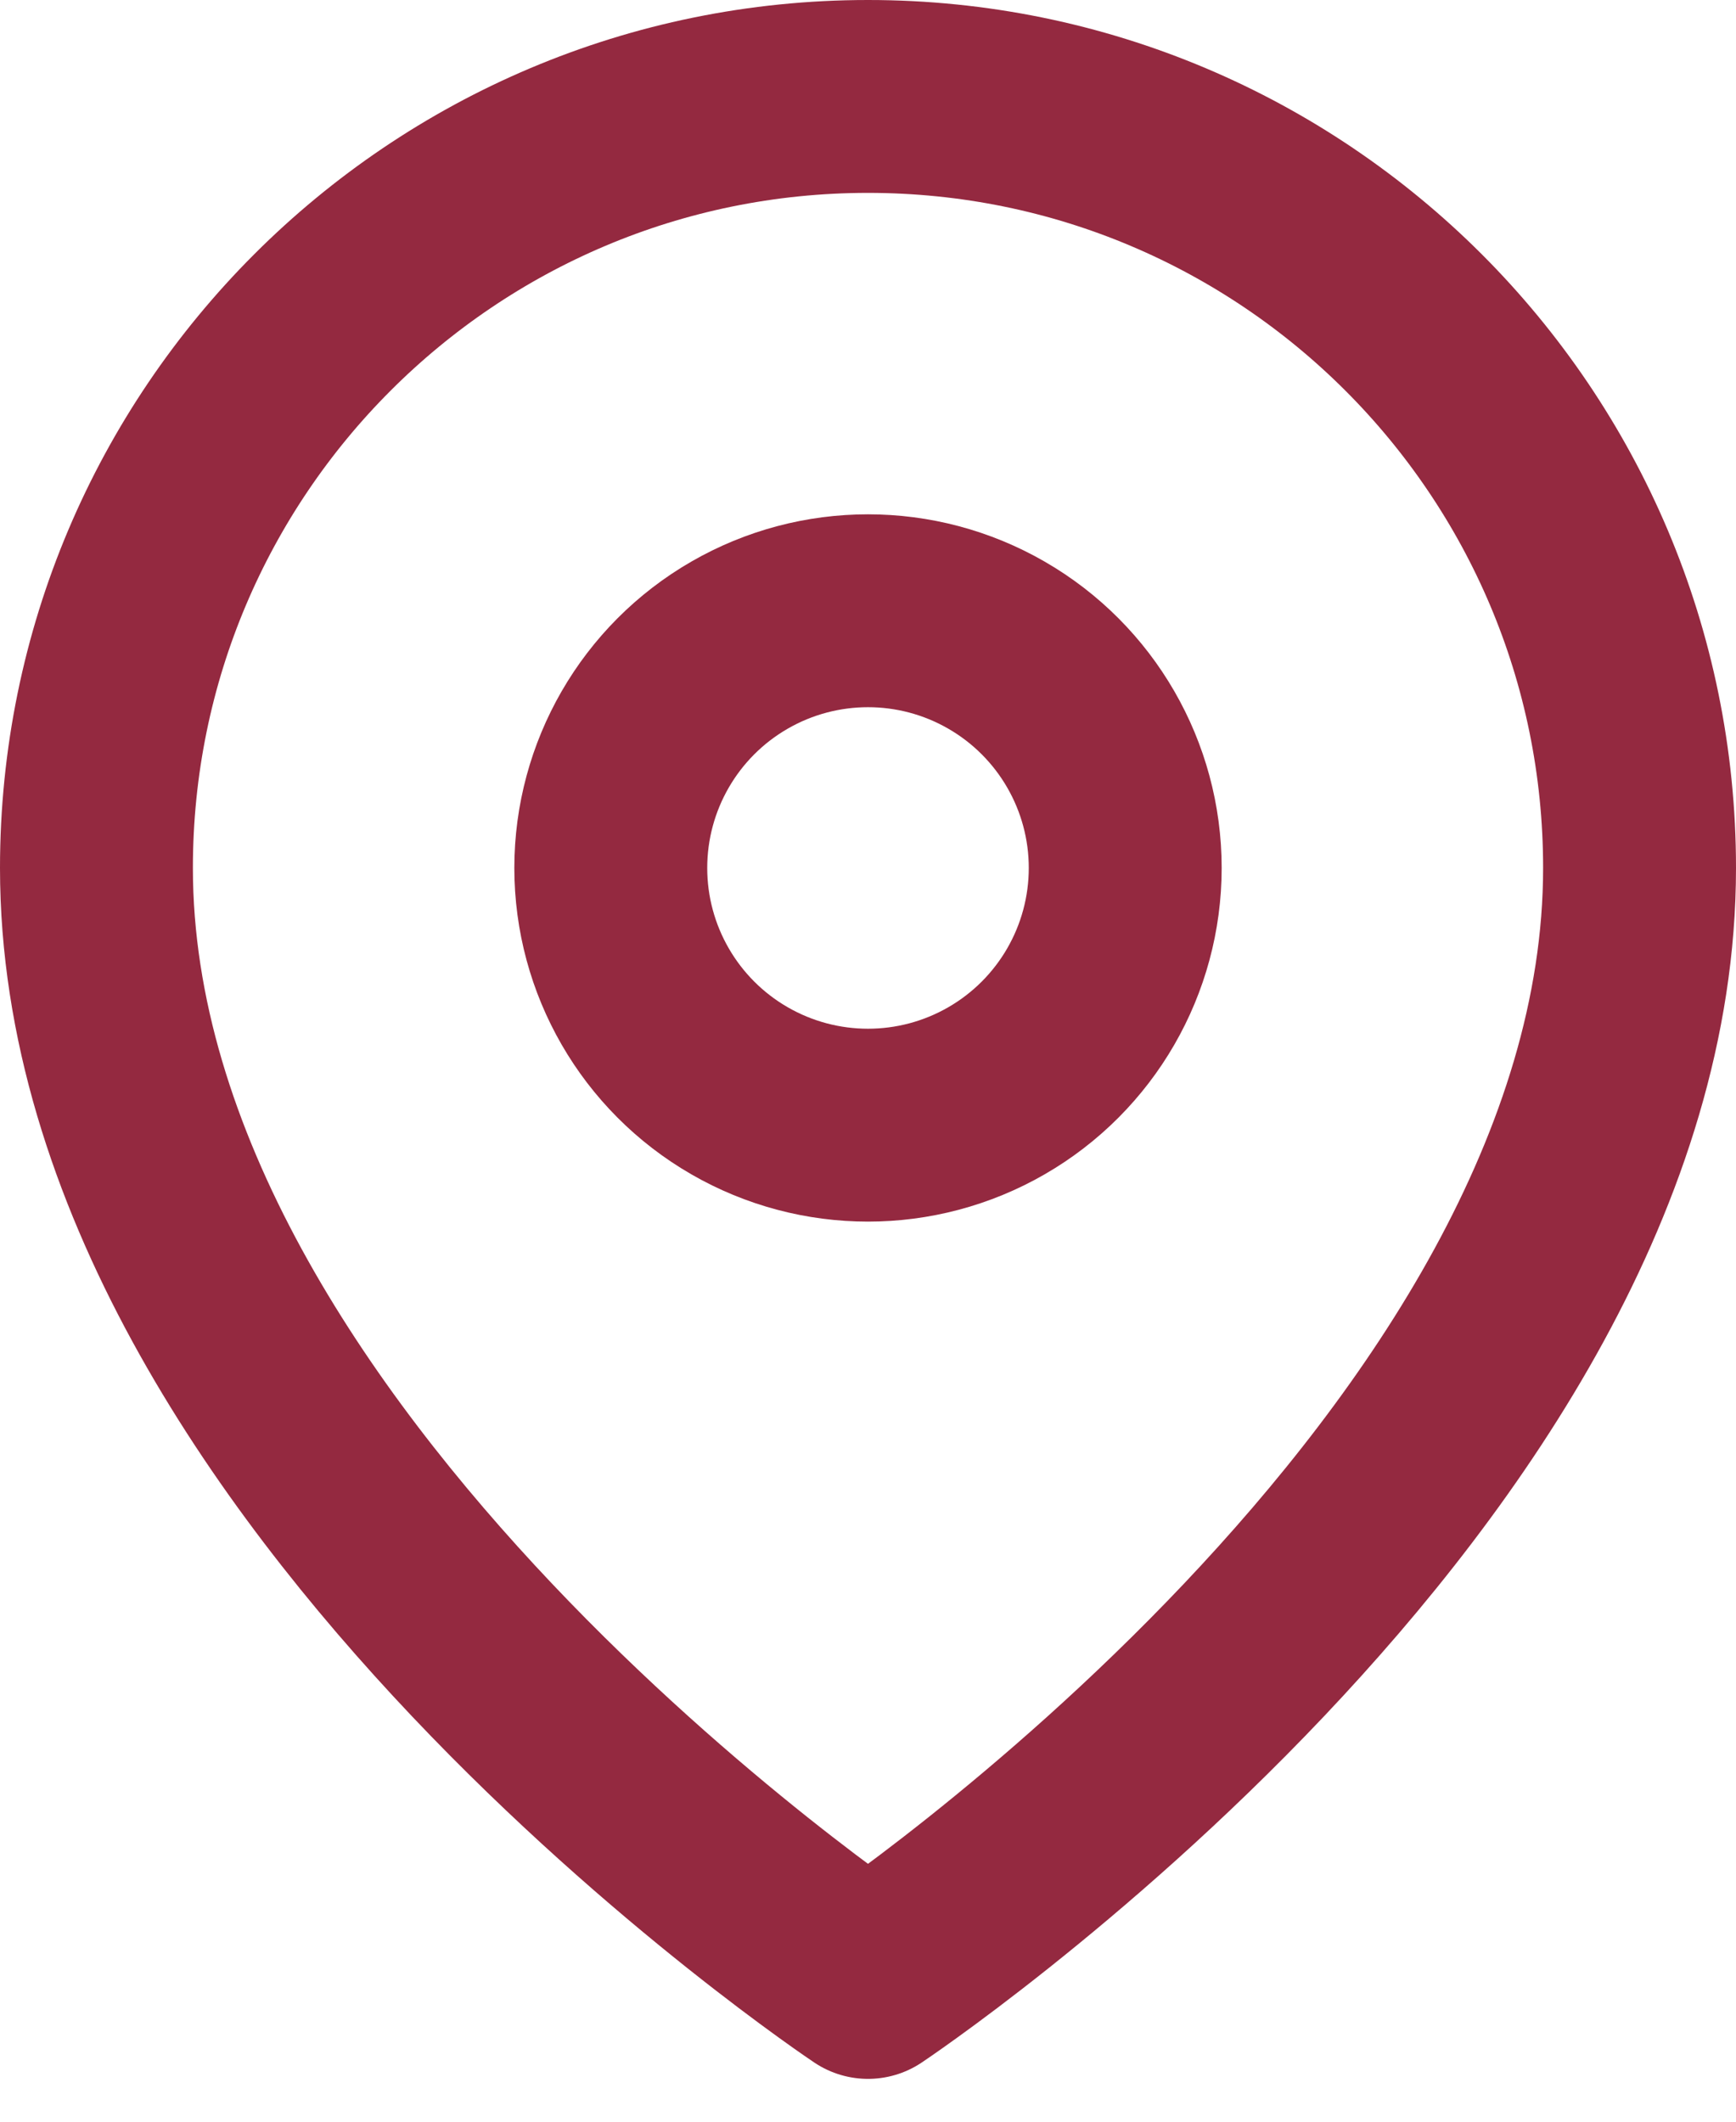 <?xml version="1.0" encoding="UTF-8"?>
<svg width="18px" height="22px" viewBox="0 0 18 22" version="1.1" xmlns="http://www.w3.org/2000/svg" xmlns:xlink="http://www.w3.org/1999/xlink">
    <!-- Generator: sketchtool 51.2 (57519) - http://www.bohemiancoding.com/sketch -->
    <title>5324FE77-B2B1-4314-A39C-590C02B4F3BD</title>
    <desc>Created with sketchtool.</desc>
    <defs></defs>
    <g id="Page-1" stroke="none" stroke-width="1" fill="none" fill-rule="evenodd" stroke-linecap="round" stroke-linejoin="round">
        <g id="Home-v4" transform="translate(-374, -4881)" stroke="#942940" stroke-width="2">
            <g id="Group-25" transform="translate(0, 4393)">
                <g id="ikona_map" transform="translate(375, 489)">
                    <path d="M16,8 C16,14.222 8,19.556 8,19.556 C8,19.556 0,14.222 0,8 C6.58374728e-08,3.582 3.582,1.19209289e-07 8,1.1920929e-07 C12.418,1.1920929e-07 16,3.582 16,8 Z" id="Shape"></path>
                    <circle id="Oval" cx="8" cy="8" r="2.667"></circle>
                </g>
            </g>
        </g>
    </g>
</svg>
